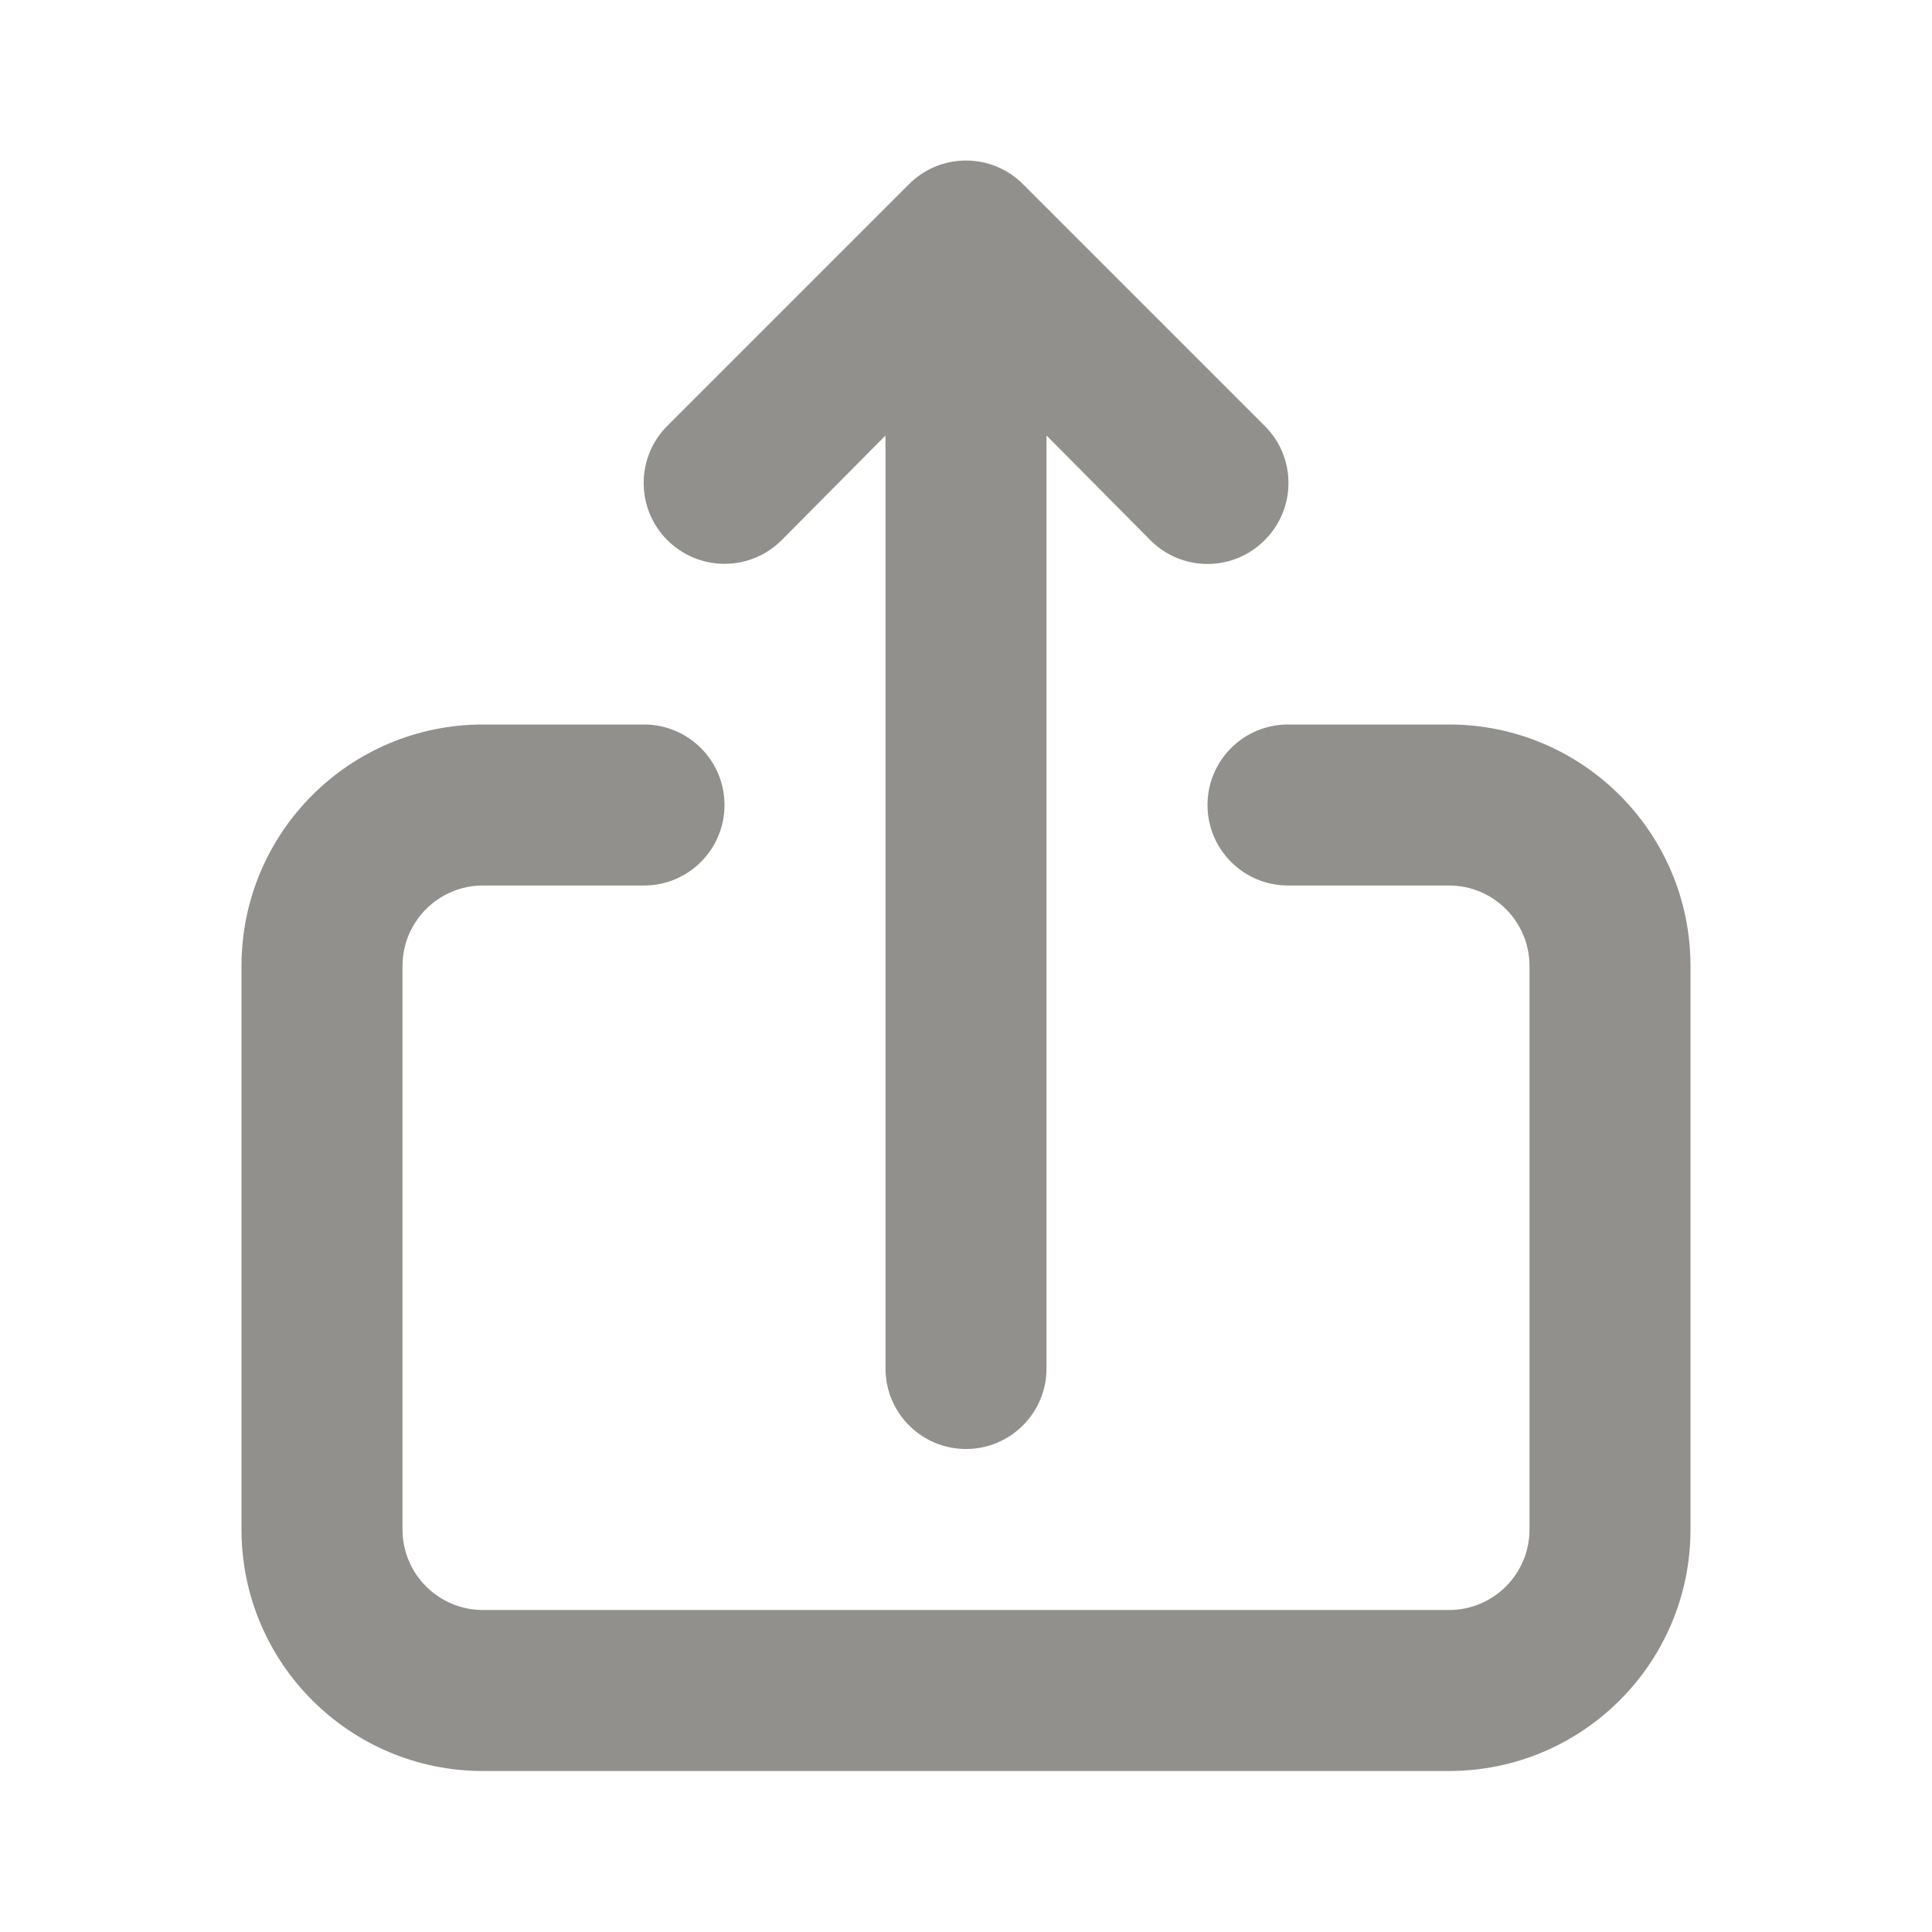 <!-- Generated by IcoMoon.io -->
<svg version="1.1" xmlns="http://www.w3.org/2000/svg" width="280" height="280" viewBox="0 0 280 280">
<title>ul-upload-alt</title>
<path fill="#91908d" d="M113.283 78.283l15.050-15.167v135.217c0 6.443 5.223 11.667 11.667 11.667s11.667-5.223 11.667-11.667v0-135.217l15.050 15.167c2.114 2.131 5.045 3.451 8.283 3.451s6.169-1.32 8.283-3.45l0.001-0.001c2.131-2.114 3.451-5.045 3.451-8.283s-1.32-6.169-3.45-8.283l-35.001-35.001c-2.114-2.131-5.045-3.451-8.283-3.451s-6.169 1.32-8.283 3.45l-35.001 35.001c-2.12 2.12-3.431 5.048-3.431 8.283 0 6.47 5.245 11.714 11.714 11.714 3.235 0 6.164-1.311 8.283-3.431v0zM210 105h-23.333c-6.443 0-11.667 5.223-11.667 11.667s5.223 11.667 11.667 11.667v0h23.333c6.443 0 11.667 5.223 11.667 11.667v0 81.667c0 6.443-5.223 11.667-11.667 11.667v0h-140c-6.443 0-11.667-5.223-11.667-11.667v0-81.667c0-6.443 5.223-11.667 11.667-11.667v0h23.333c6.443 0 11.667-5.223 11.667-11.667s-5.223-11.667-11.667-11.667v0h-23.333c-19.33 0-35 15.67-35 35v0 81.667c0 19.33 15.67 35 35 35v0h140c19.33 0 35-15.67 35-35v0-81.667c0-19.33-15.67-35-35-35v0z"></path>
</svg>
